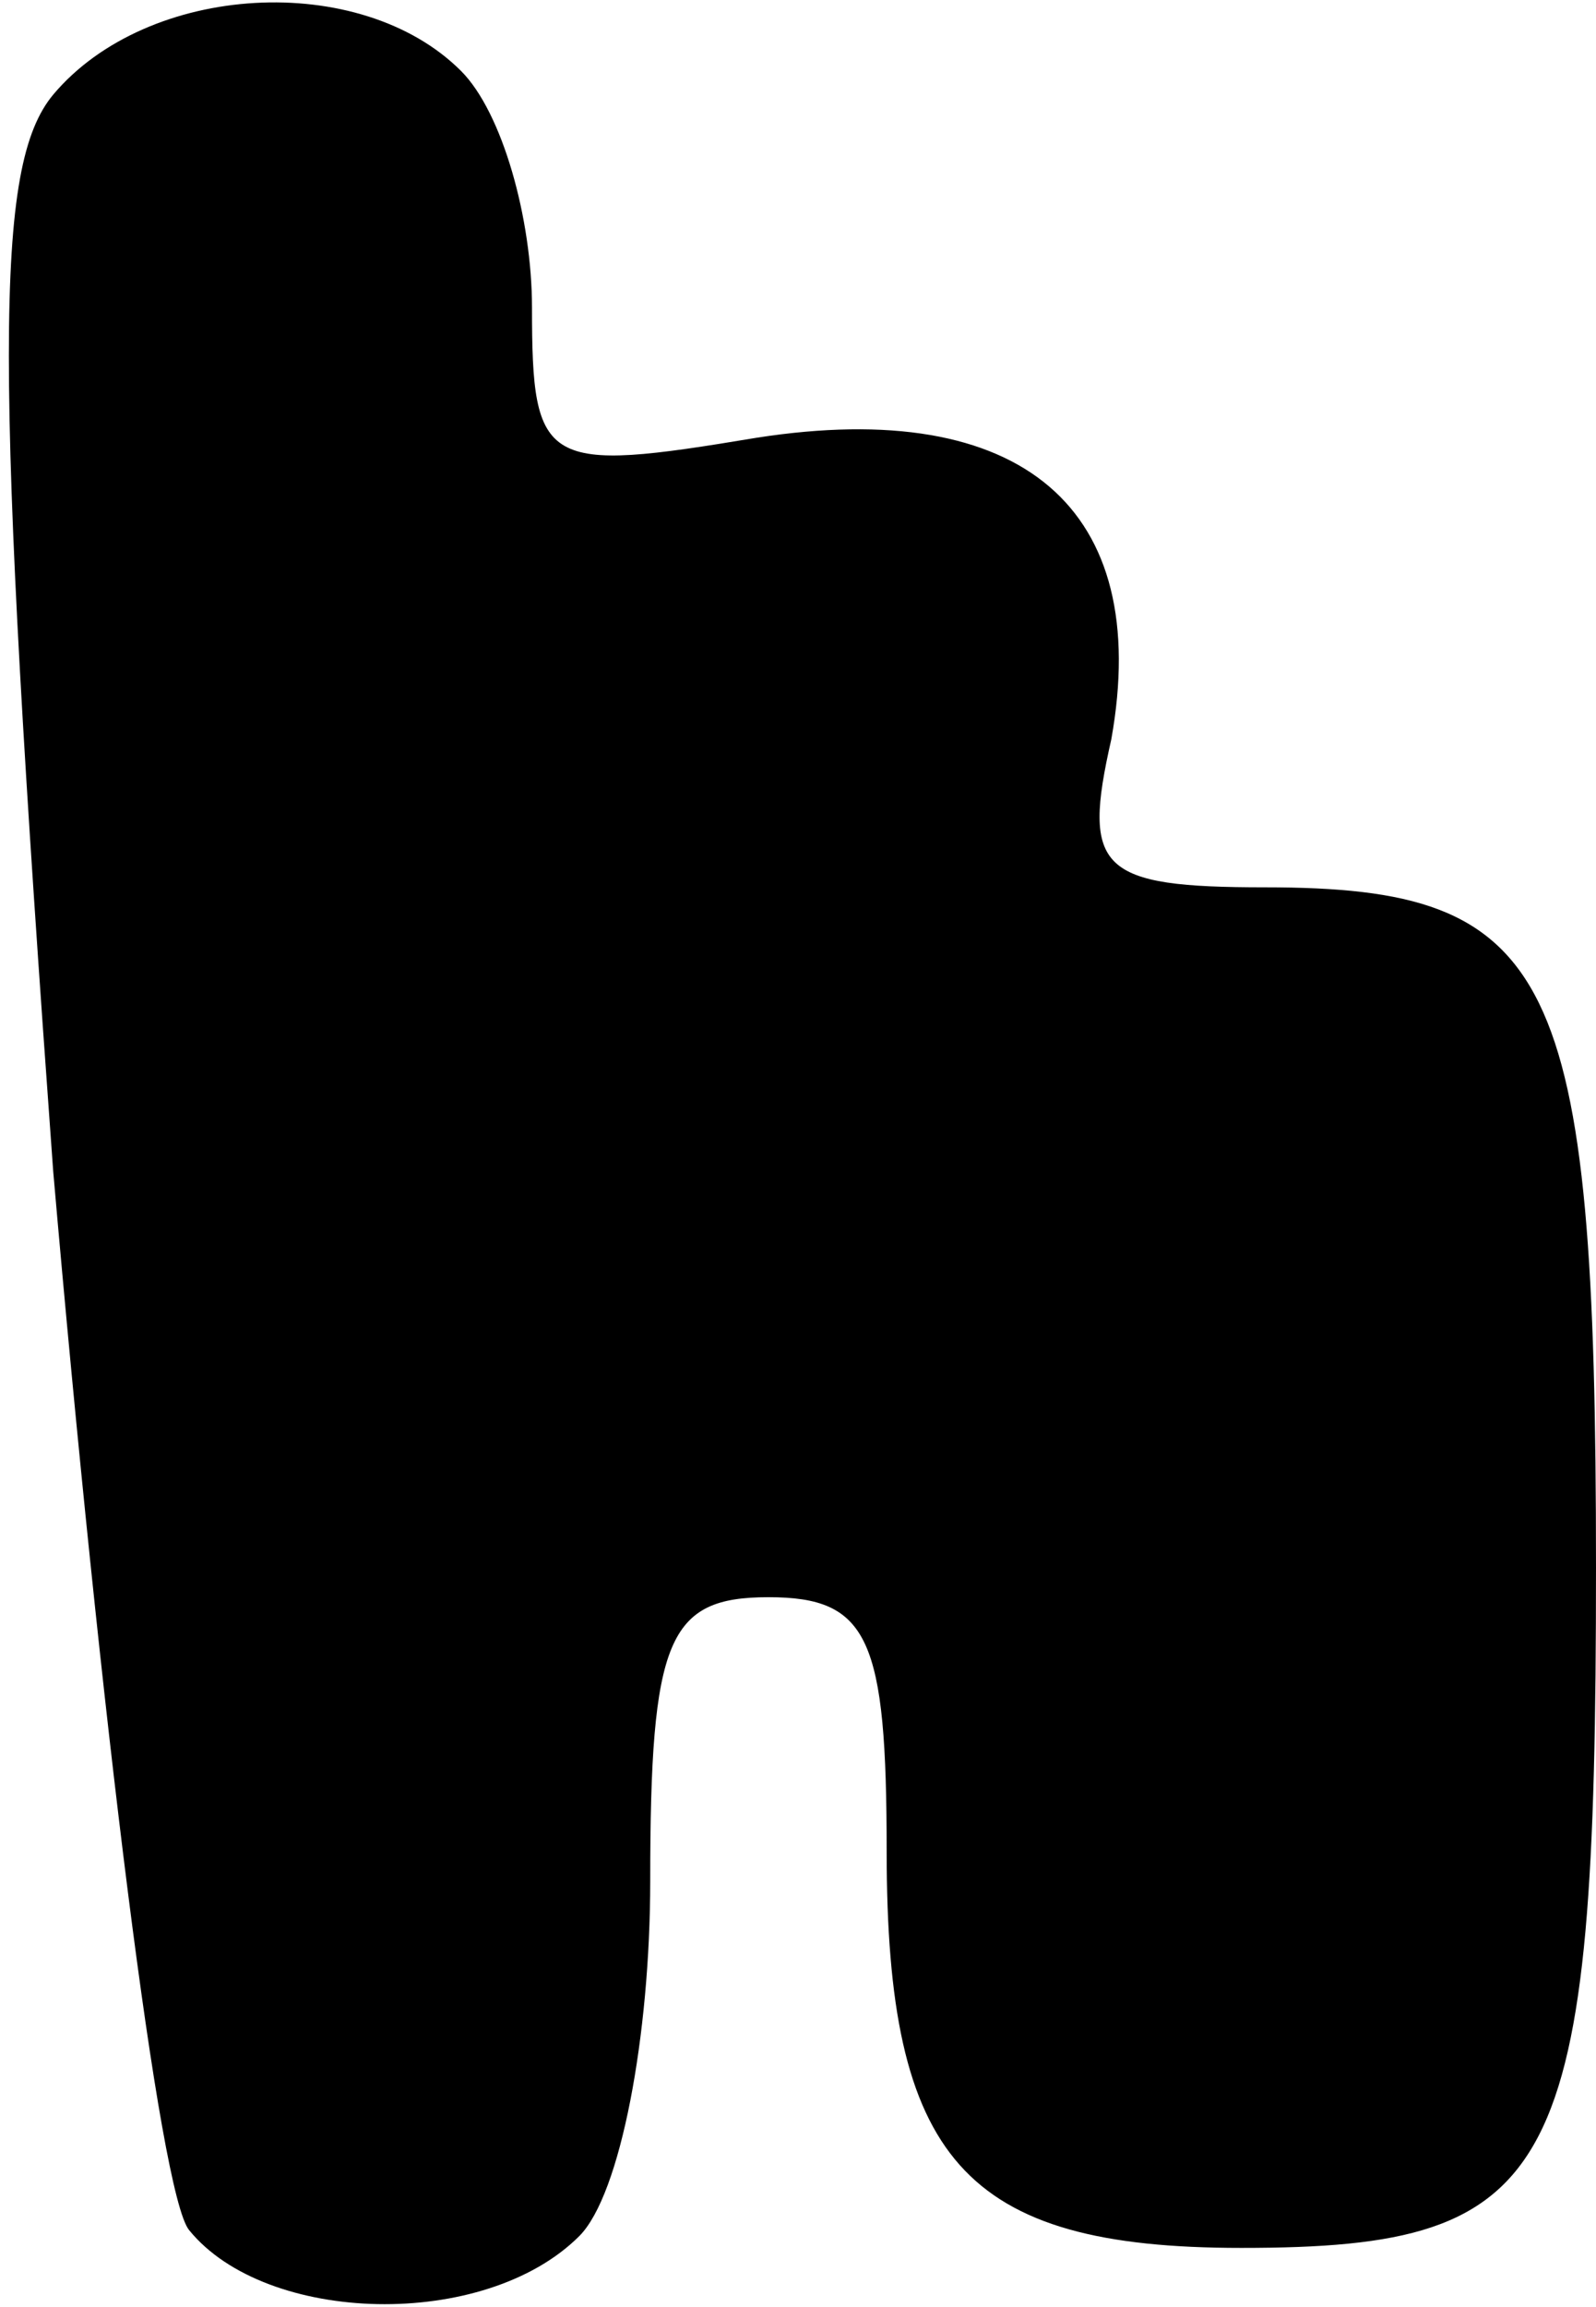 <?xml version="1.0" standalone="no"?>
<!DOCTYPE svg PUBLIC "-//W3C//DTD SVG 20010904//EN"
 "http://www.w3.org/TR/2001/REC-SVG-20010904/DTD/svg10.dtd">
<svg version="1.0" xmlns="http://www.w3.org/2000/svg"
 width="27pt" height="39pt" viewBox="0 0 27 39"
 preserveAspectRatio="xMidYMid meet">
<g transform="translate(0,39) scale(0.1,-0.1)"
fill="#000000" stroke="none">
<path fill="#000000" stroke="none" d="M9 374 c-10 -12 -10 -45 0 -182 8 -92
18 -173 23 -179 13 -16 50 -17 66 -1 7 7 12 34 12 60 0 41 3 48 20 48 17 0 20
-7 20 -43 0 -52 13 -67 60 -67 54 0 60 12 60 115 0 101 -7 115 -56 115 -28 0
-31 3 -26 25 7 39 -15 58 -60 51 -36 -6 -38 -5 -38 22 0 15 -5 33 -12 40 -17
17 -53 15 -69 -4z"/>
</g>
</svg>
